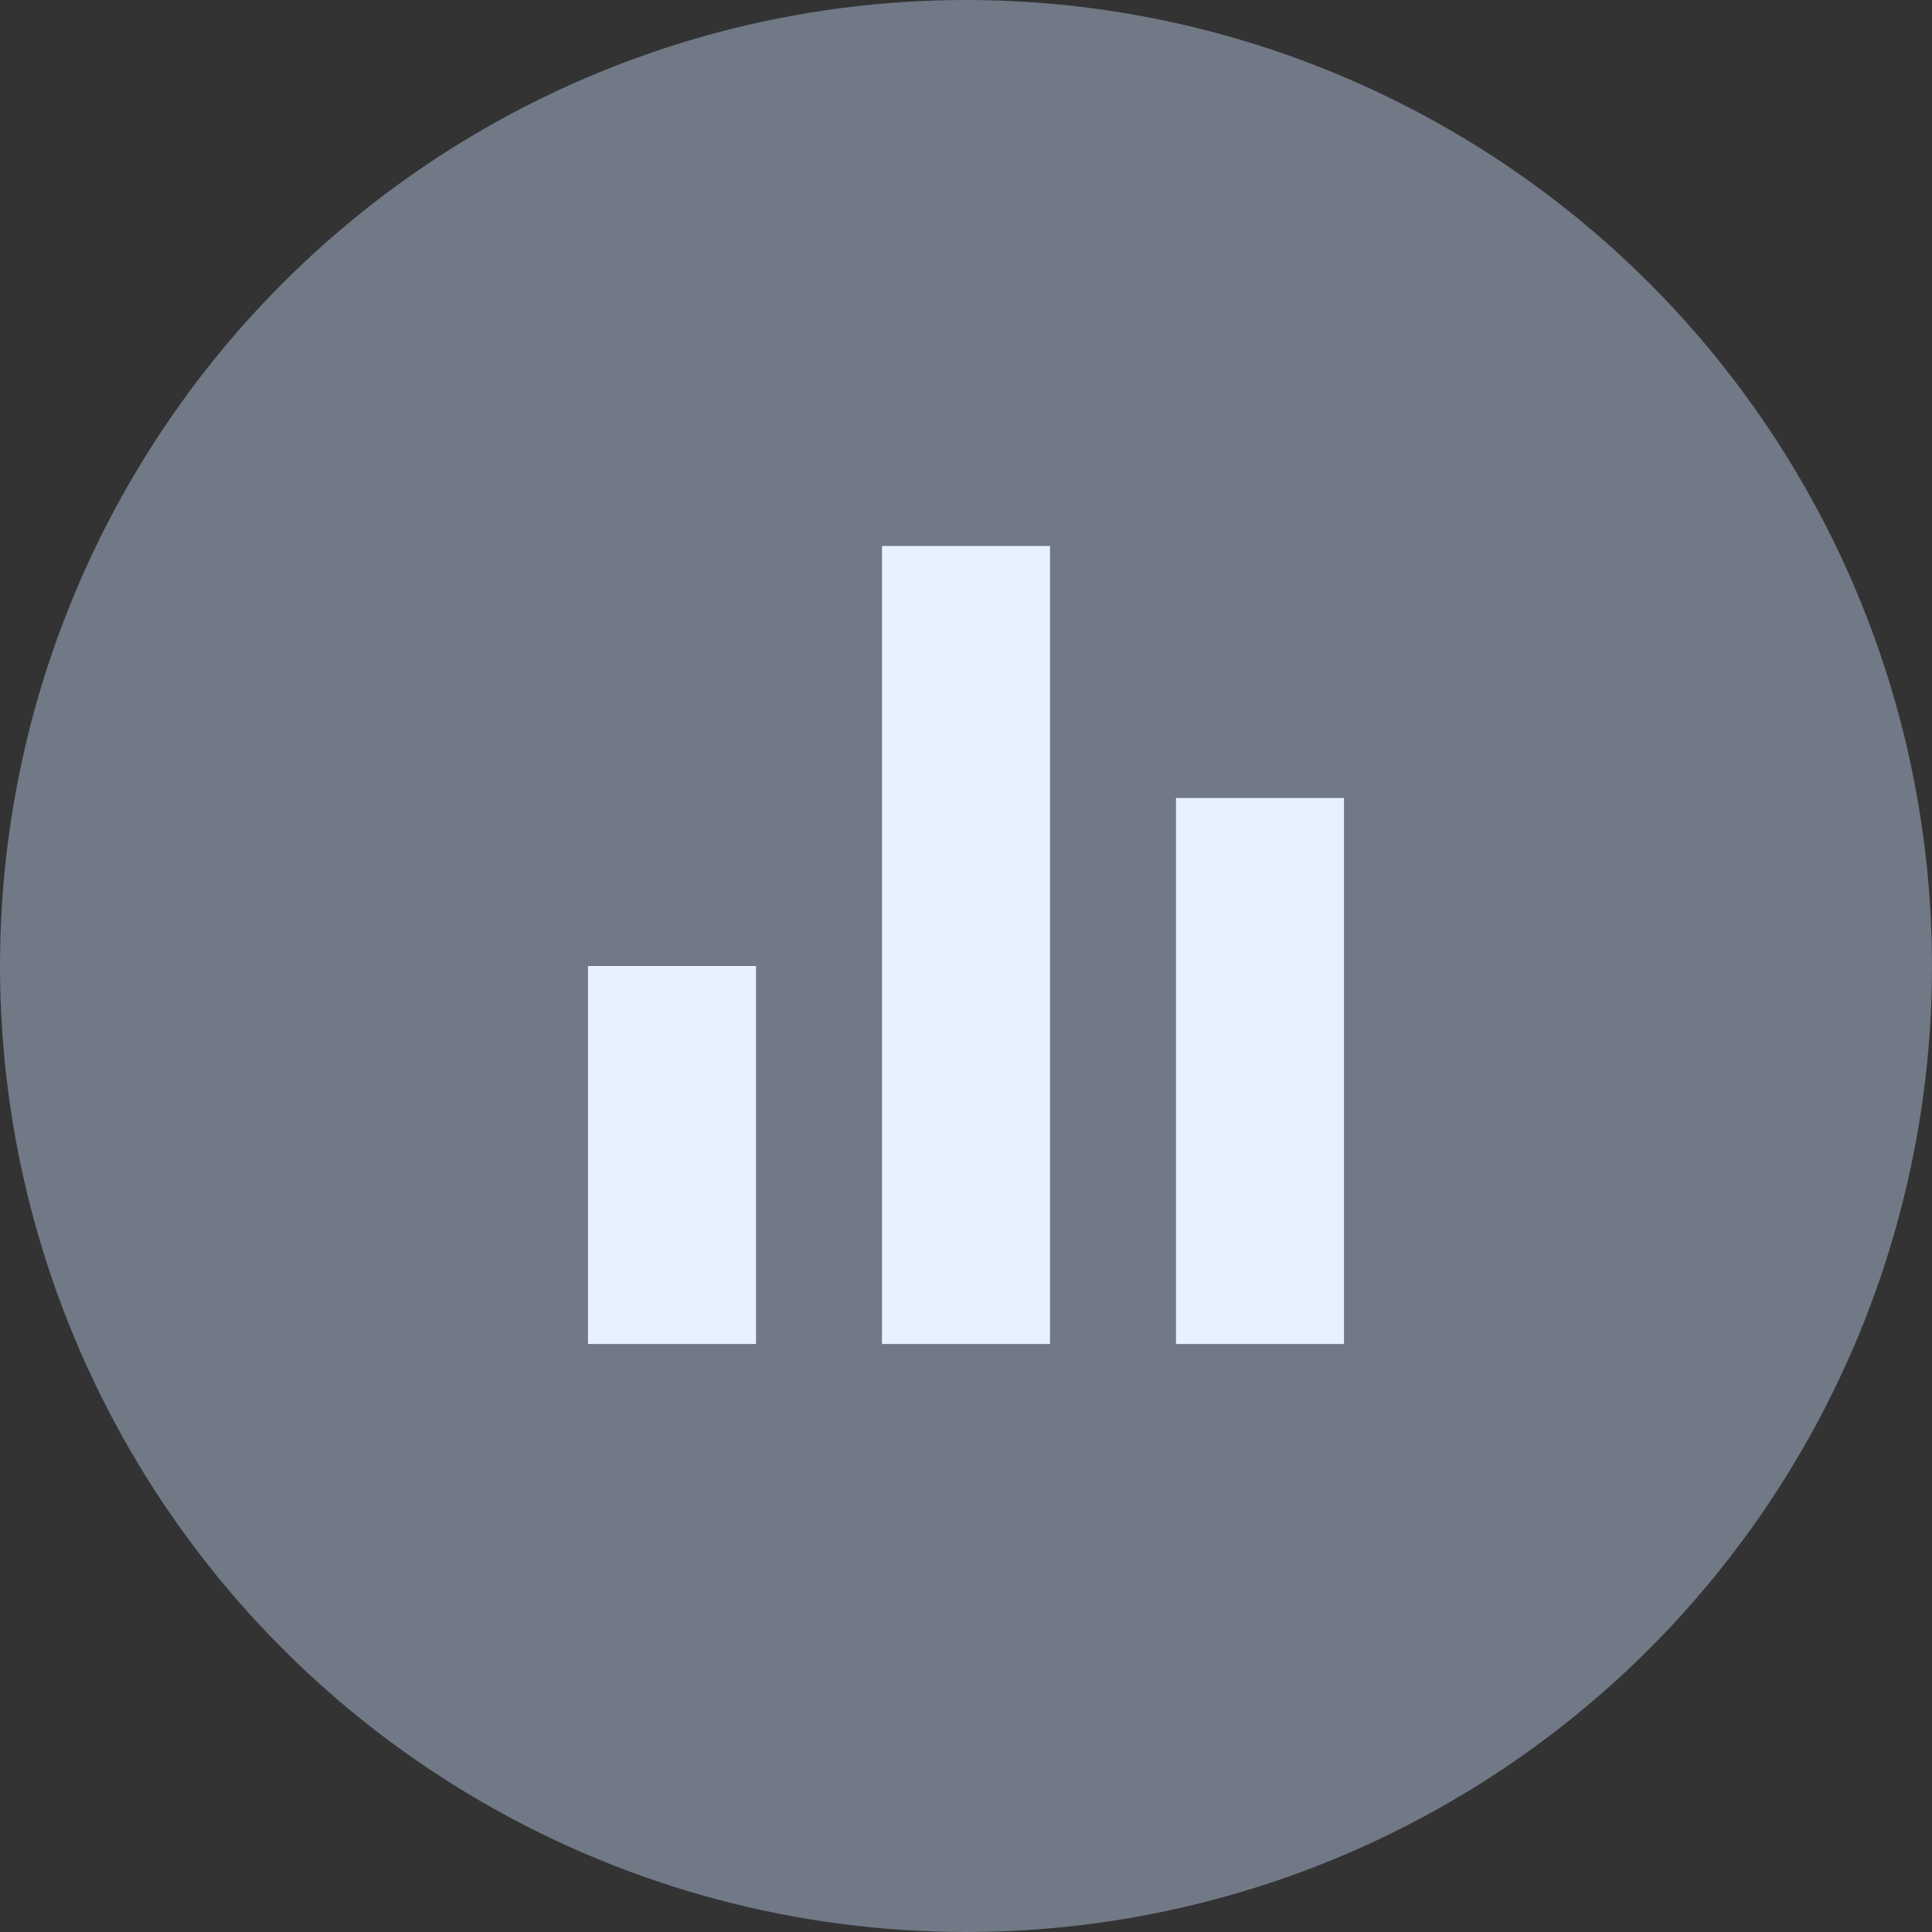 <svg width="46" height="46" viewBox="0 0 46 46" fill="none" xmlns="http://www.w3.org/2000/svg">
<rect x="0" y="0" width="46" height="46" fill="#333333" stroke="none"/>
<circle cx="23" cy="23" r="23" fill="#CCE2FF" fill-opacity="0.4"/>
<path d="M14 23H18V32H14V23ZM28 19H32V32H28V19ZM21 13H25V32H21V13Z" fill="#E8F2FF"/>
</svg>
